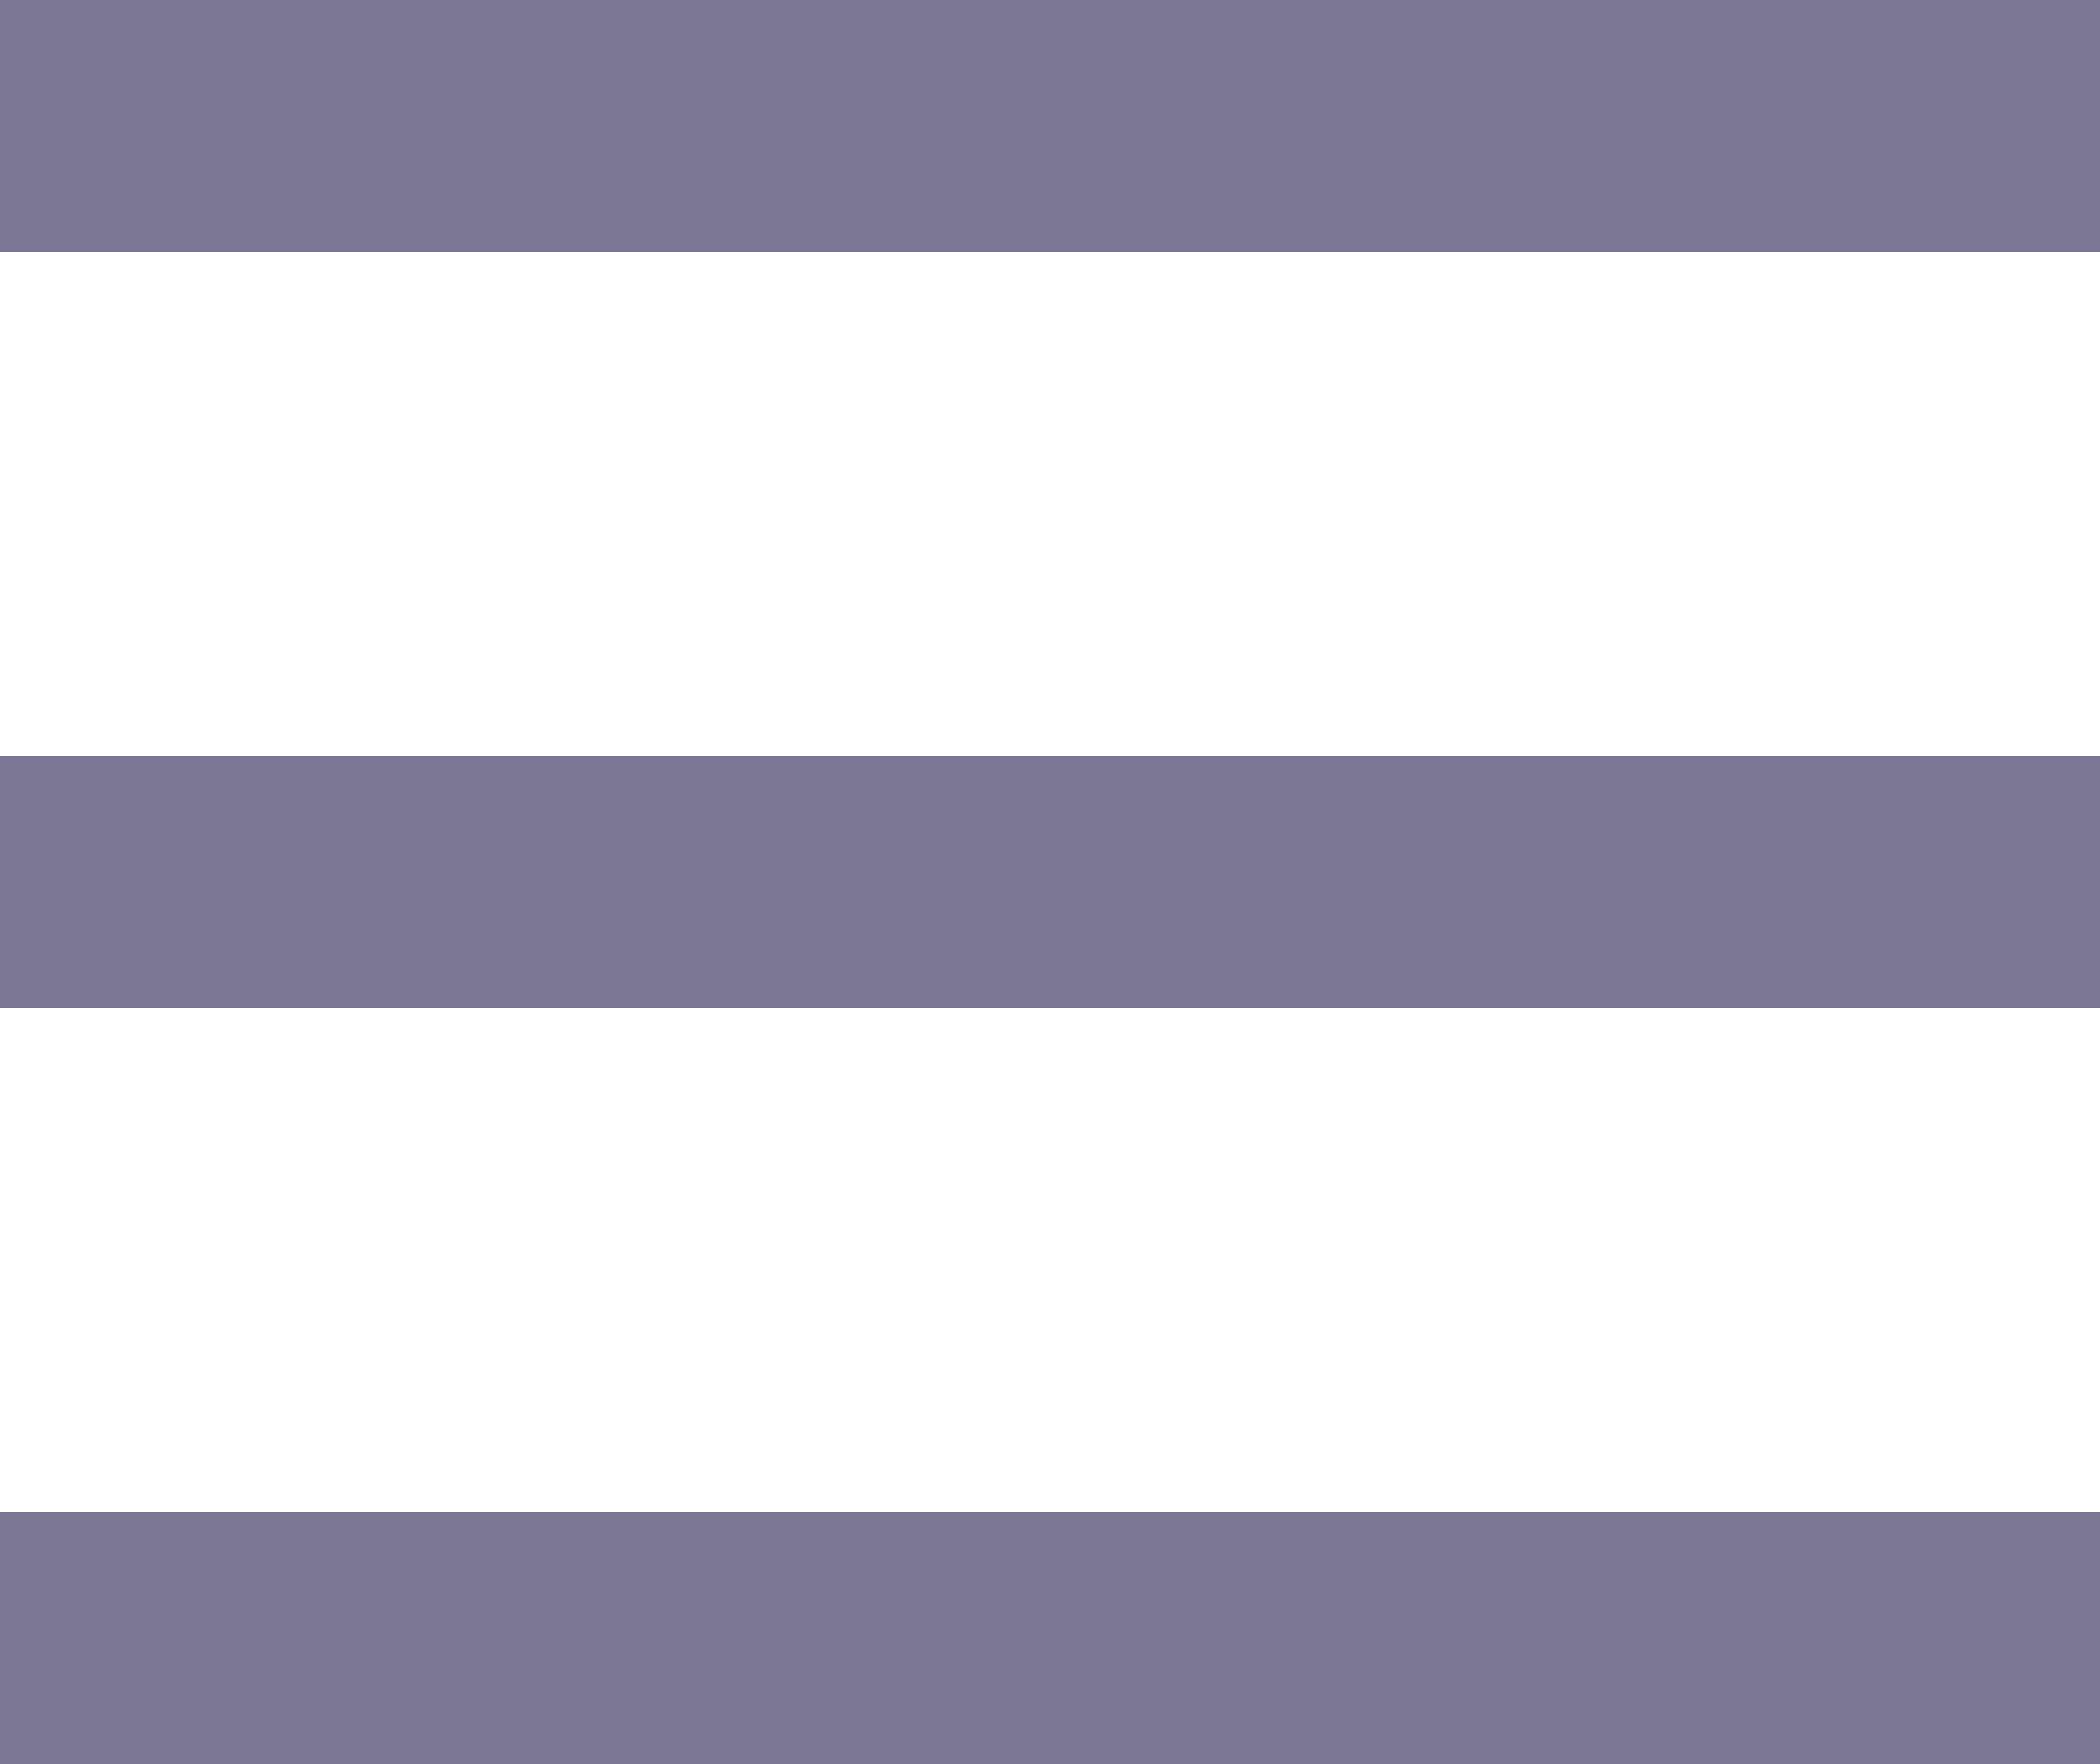 <svg width="25" height="21" viewBox="0 0 25 21" fill="none" xmlns="http://www.w3.org/2000/svg">
<rect width="25" height="3" fill="#7B7794"/>
<rect y="9" width="25" height="3" fill="#7B7794"/>
<rect y="18" width="25" height="3" fill="#7B7794"/>
</svg>

